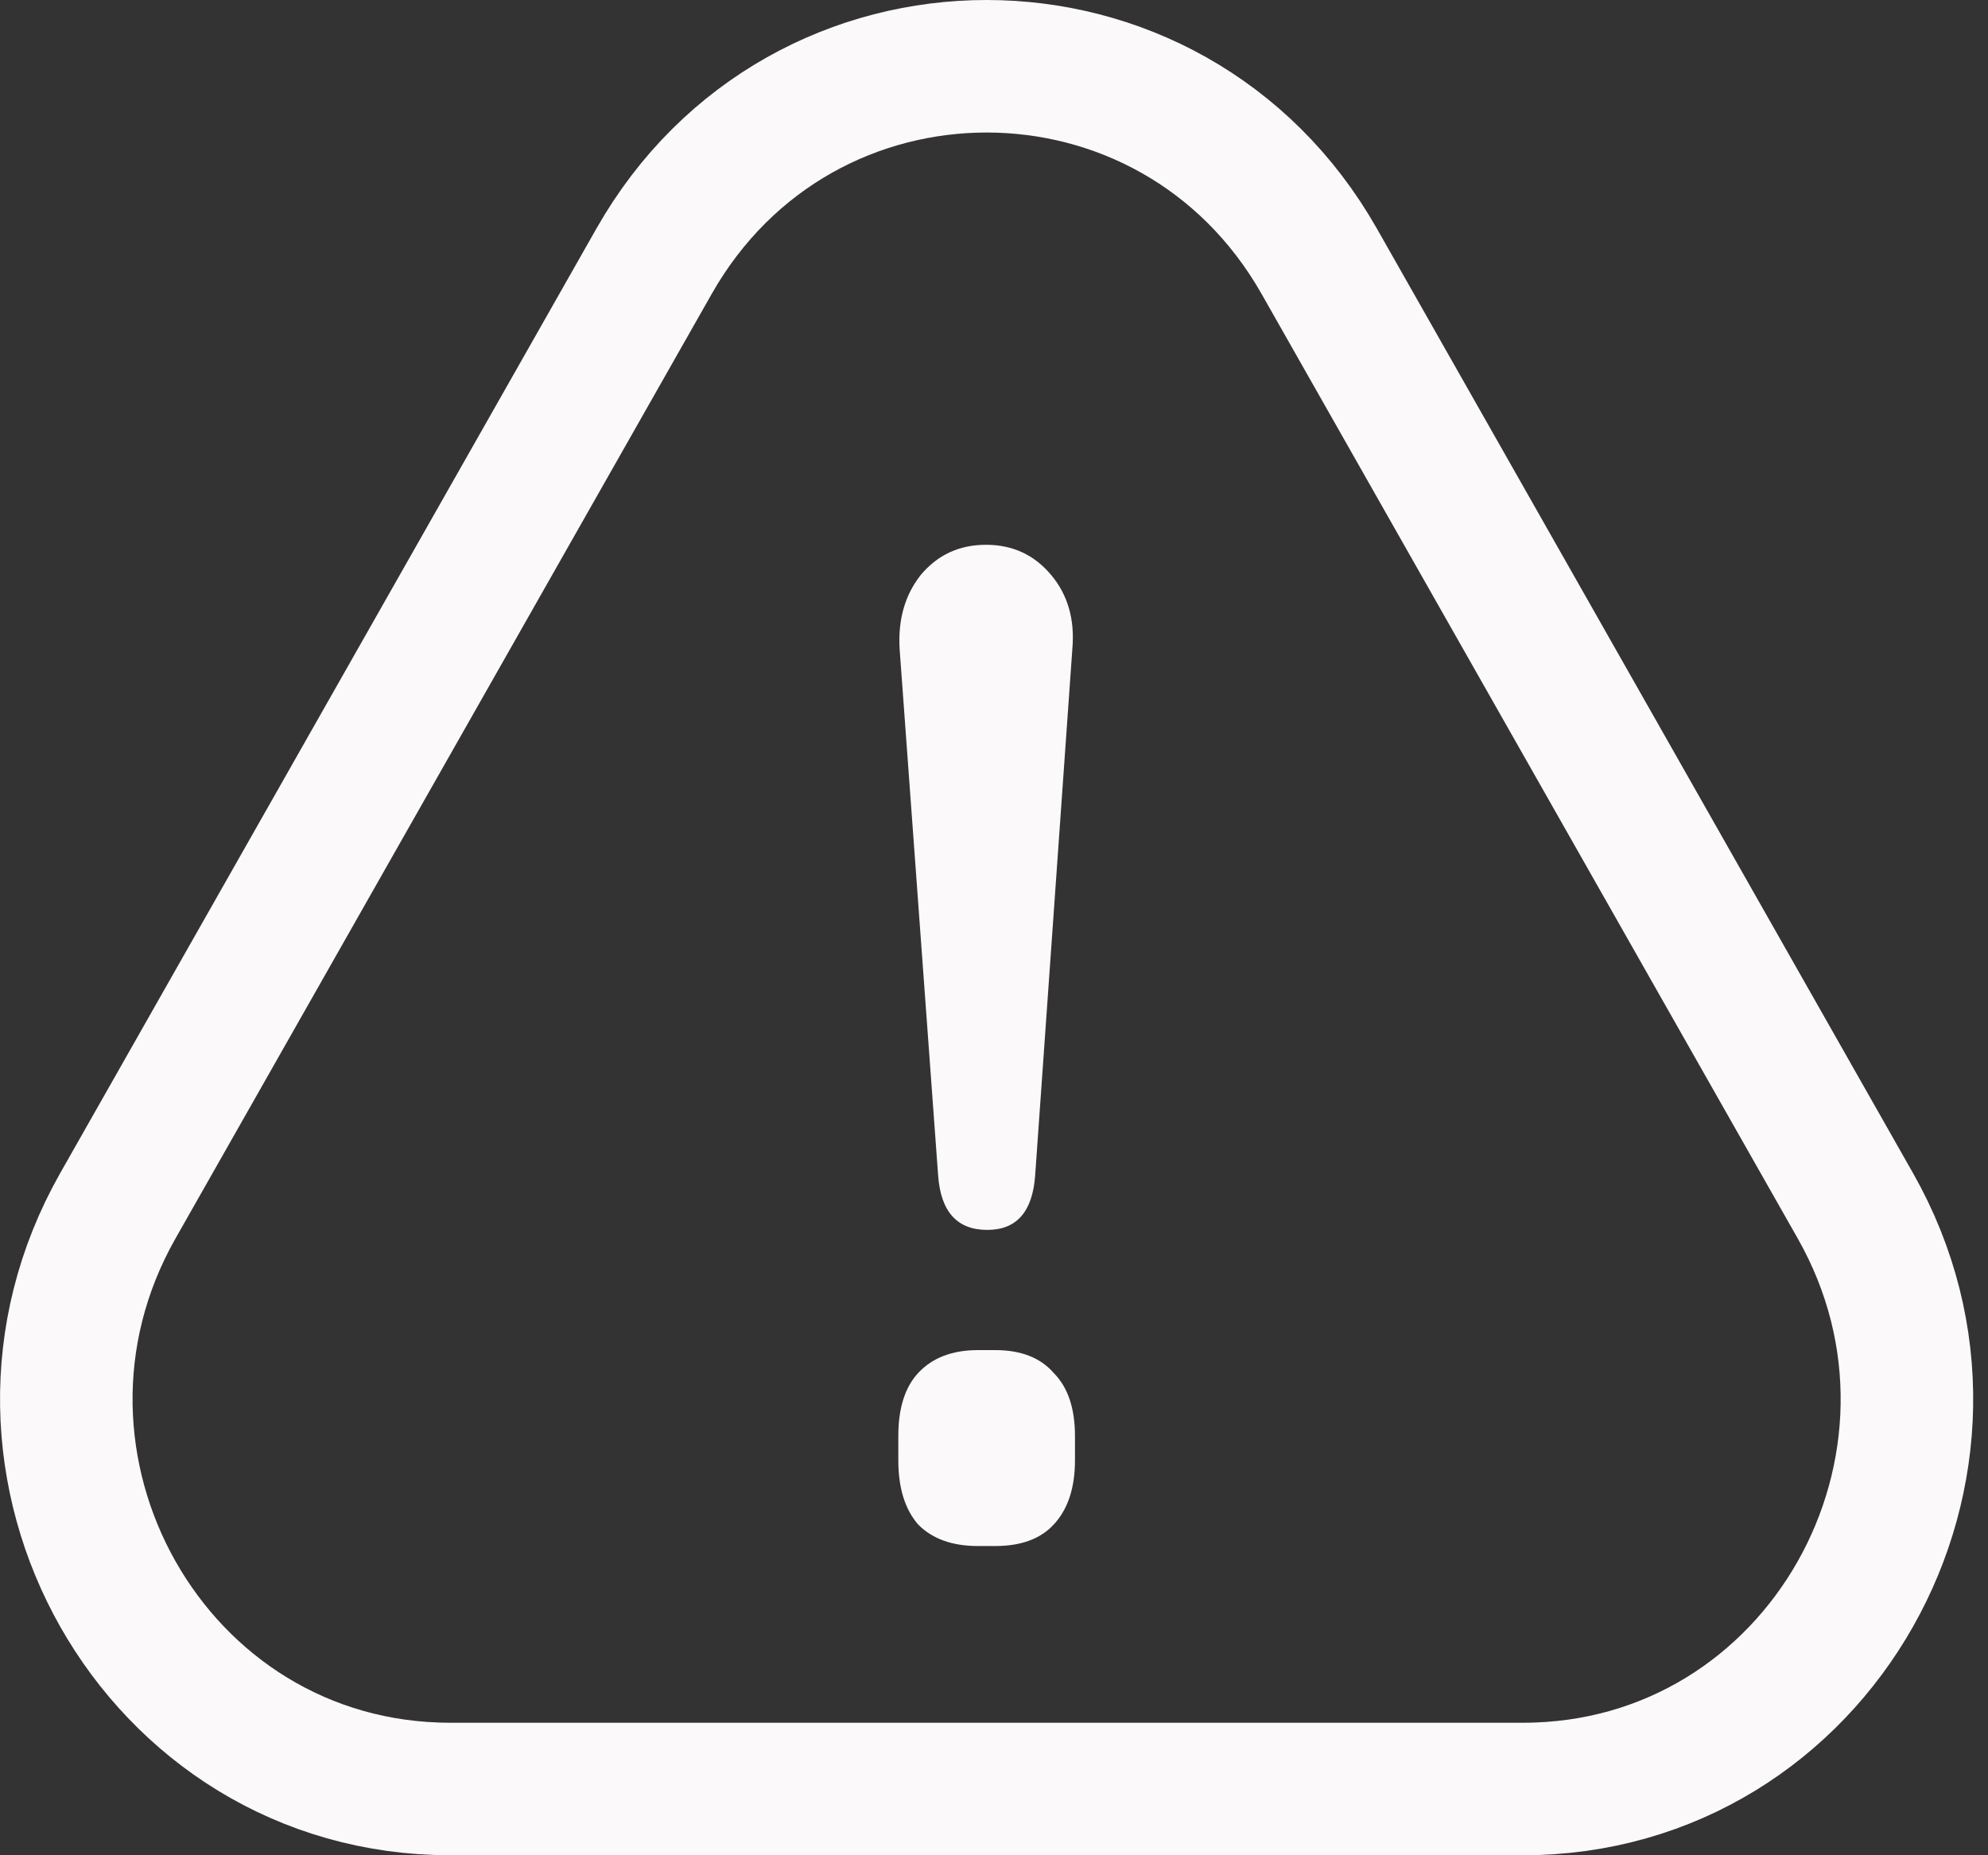 <svg width="30" height="28" viewBox="0 0 30 28" fill="none" xmlns="http://www.w3.org/2000/svg">
<rect x="0" y="0" width="30" height="28" fill="#333333" stroke="none"/>
<path d="M19.908 3.943C17.68 0.019 12.097 0.019 9.87 3.943L1.779 18.197C-0.429 22.087 2.314 27 6.798 27H22.98C27.463 27 30.206 22.087 27.998 18.197L19.908 3.943Z" stroke="#FBF9FA" stroke-width="2"/>
<path d="M14.899 18.562C14.444 18.562 14.197 18.289 14.157 17.742L13.576 9.798C13.549 9.352 13.656 8.978 13.896 8.676C14.15 8.373 14.478 8.222 14.879 8.222C15.28 8.222 15.607 8.373 15.861 8.676C16.115 8.978 16.222 9.352 16.182 9.798L15.621 17.742C15.581 18.289 15.34 18.562 14.899 18.562ZM14.758 23.333C14.371 23.333 14.07 23.225 13.856 23.009C13.656 22.779 13.556 22.456 13.556 22.038V21.671C13.556 21.254 13.656 20.937 13.856 20.721C14.07 20.491 14.371 20.376 14.758 20.376H15.019C15.407 20.376 15.701 20.491 15.901 20.721C16.115 20.937 16.222 21.254 16.222 21.671V22.038C16.222 22.456 16.115 22.779 15.901 23.009C15.701 23.225 15.407 23.333 15.019 23.333H14.758Z" fill="#FBF9FA"/>
</svg>
